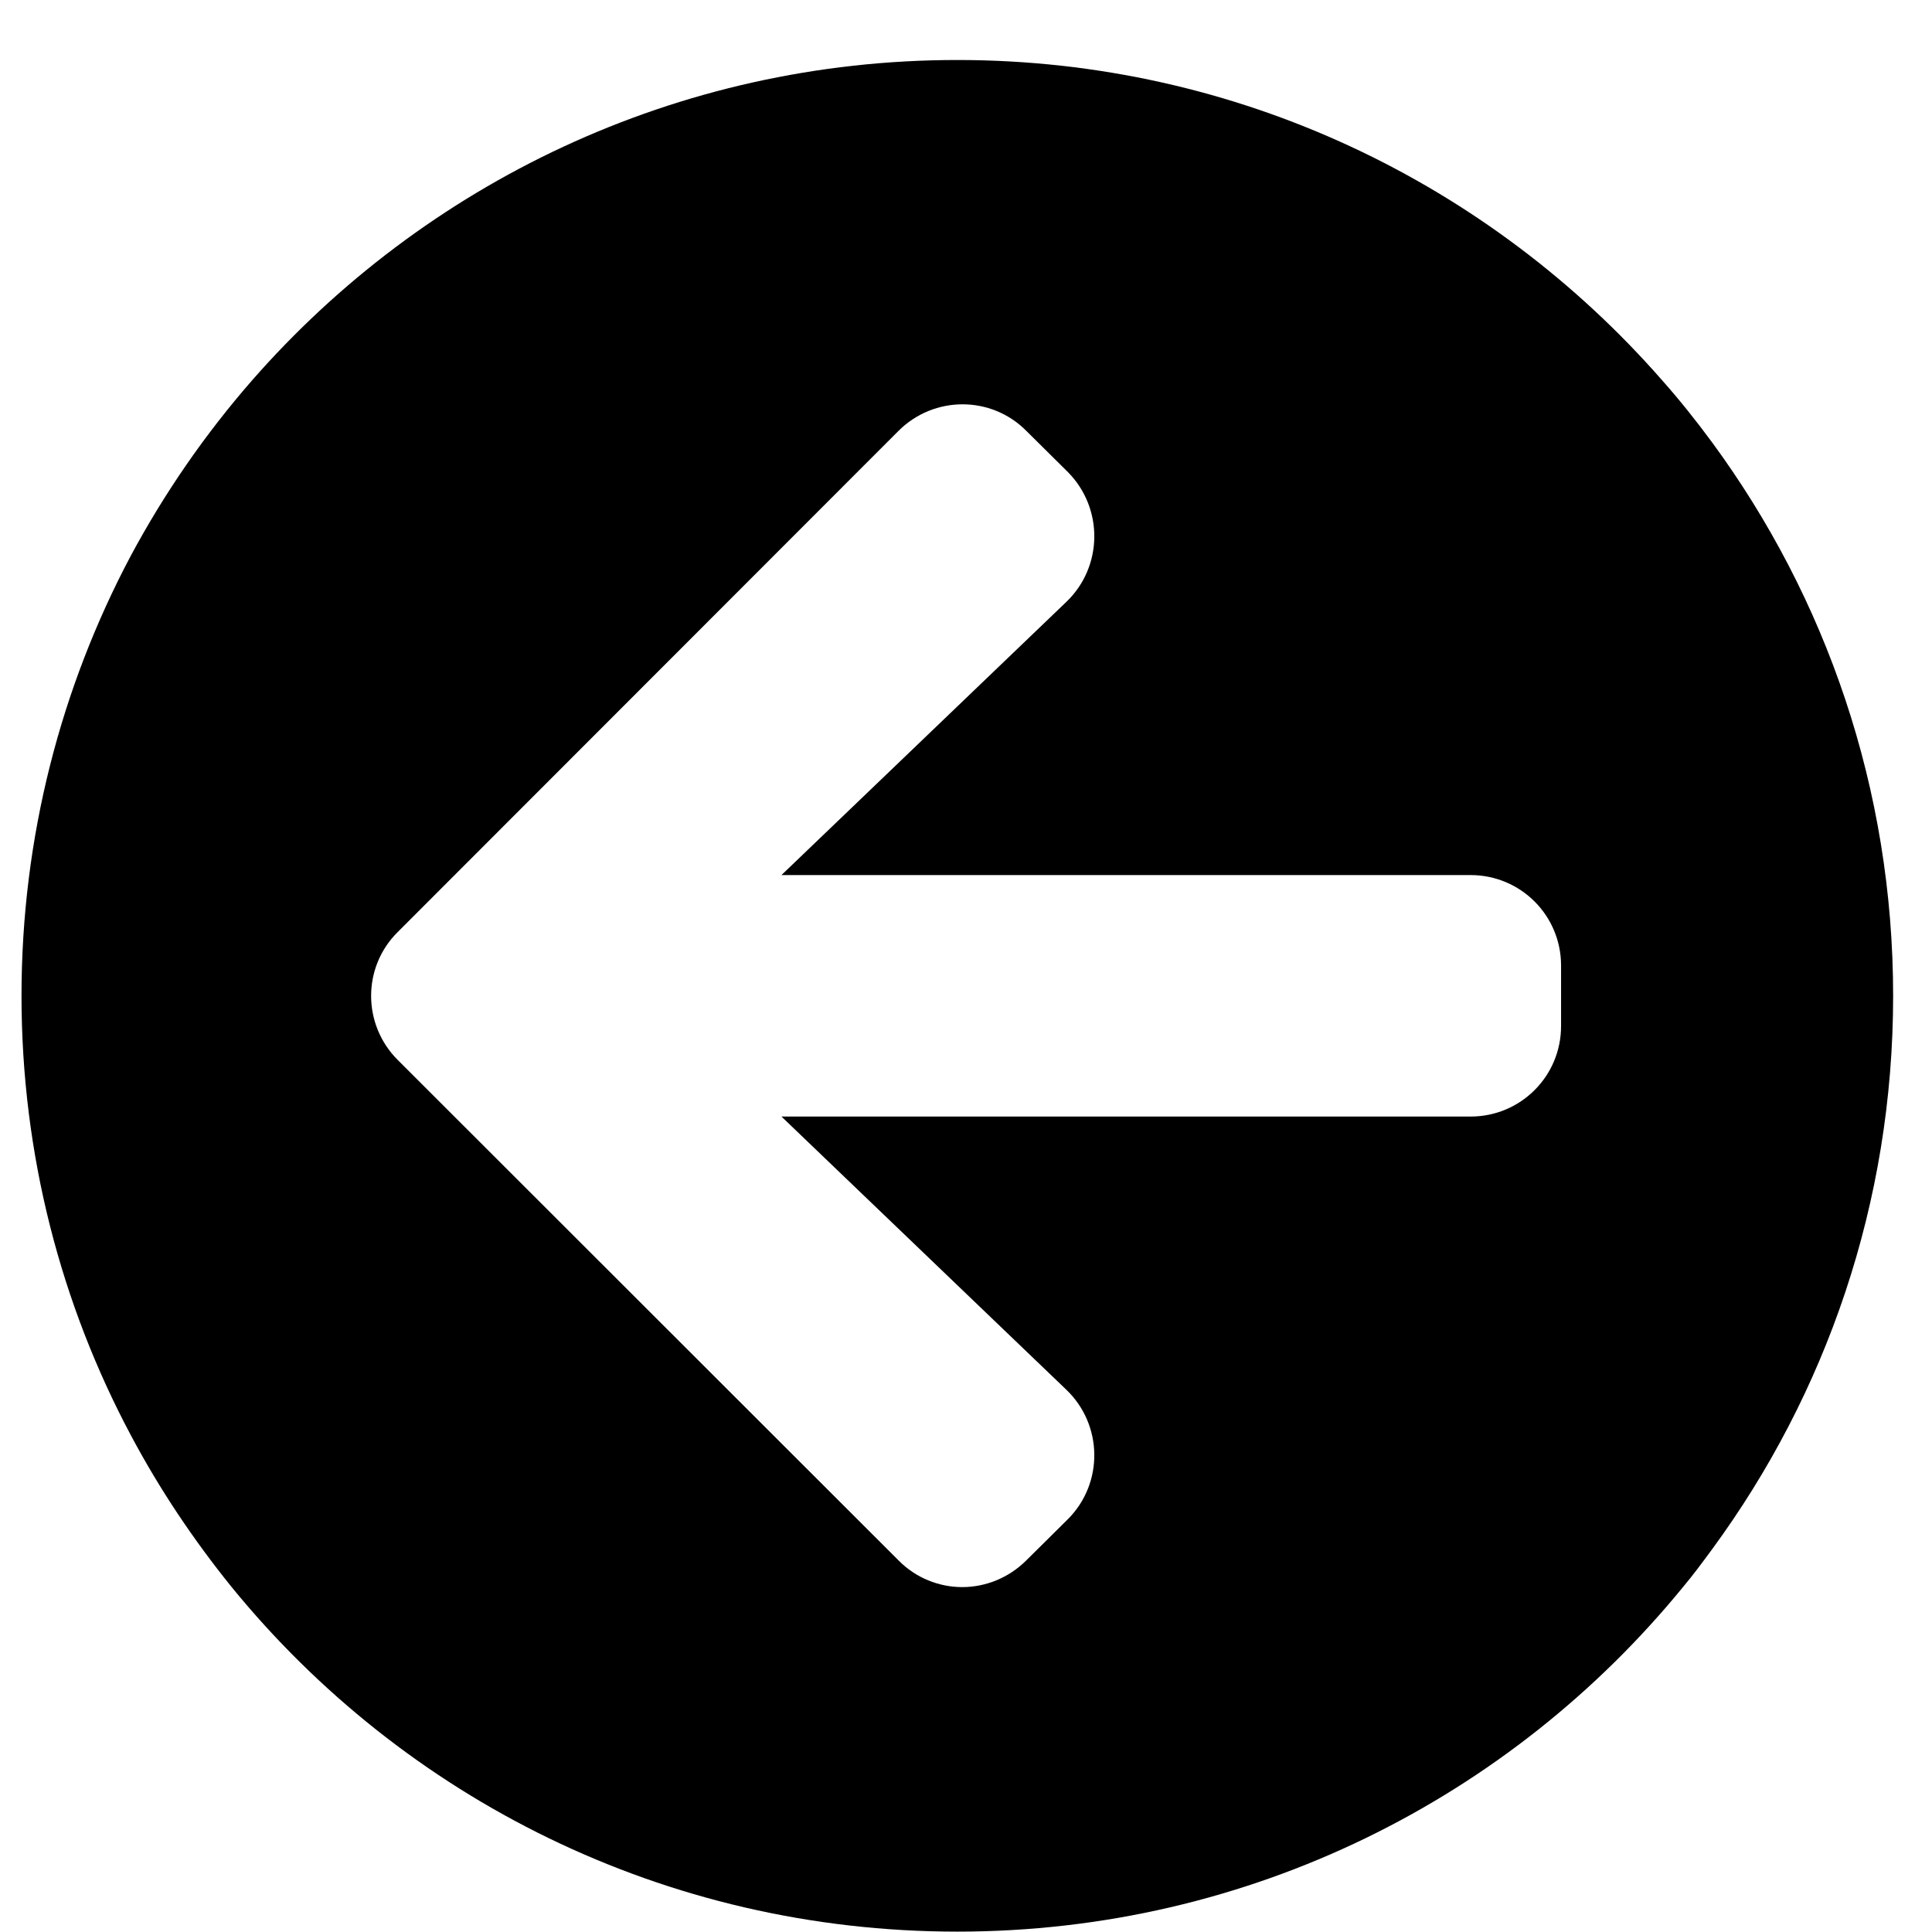 <?xml version="1.0" encoding="utf-8"?>
<!-- Generator: Adobe Illustrator 25.0.0, SVG Export Plug-In . SVG Version: 6.00 Build 0)  -->
<svg version="1.1" id="Layer_1" focusable="false" xmlns="http://www.w3.org/2000/svg" xmlns:xlink="http://www.w3.org/1999/xlink"
	 x="0px" y="0px" viewBox="0 0 512 512" style="enable-background:new 0 0 512 512;" xml:space="preserve">
<path d="M5.7,263.9c0,42.1,10.5,81.8,29,116.5c7.6,14.3,16.6,27.7,26.7,40.2c45.5,55.8,114.7,91.3,192.3,91.3
	c77.6,0,146.8-35.6,192.3-91.3c2.7-3.2,5.2-6.6,7.7-10c30.2-41.1,48-91.8,48-146.7c0-54.9-17.8-105.6-48-146.7
	c-4.2-5.7-8.5-11.1-13.2-16.4c-45.5-52-112.3-84.9-186.8-84.9S112.3,48.8,66.8,100.8c-12.4,14.2-23.2,29.8-32.2,46.6
	C16.2,182.1,5.7,221.8,5.7,263.9z M255,420.6c-6.1,0-12.3-2.4-16.9-7.1L105.4,280.9c-9.4-9.4-9.4-24.6,0-33.9l132.7-132.8
	c9.4-9.4,24.6-9.4,33.9,0l11,10.9c9.5,9.6,9.3,25.1-0.4,34.4l-75.5,72.4h182.6c13.3,0,24,10.7,24,24l0,16c0,13.3-10.7,24-24,24
	l-182.6,0l75.5,72.4c9.7,9.3,9.9,24.8,0.4,34.3l-11,10.9C267.3,418.2,261.1,420.6,255,420.6z"/>
</svg>
